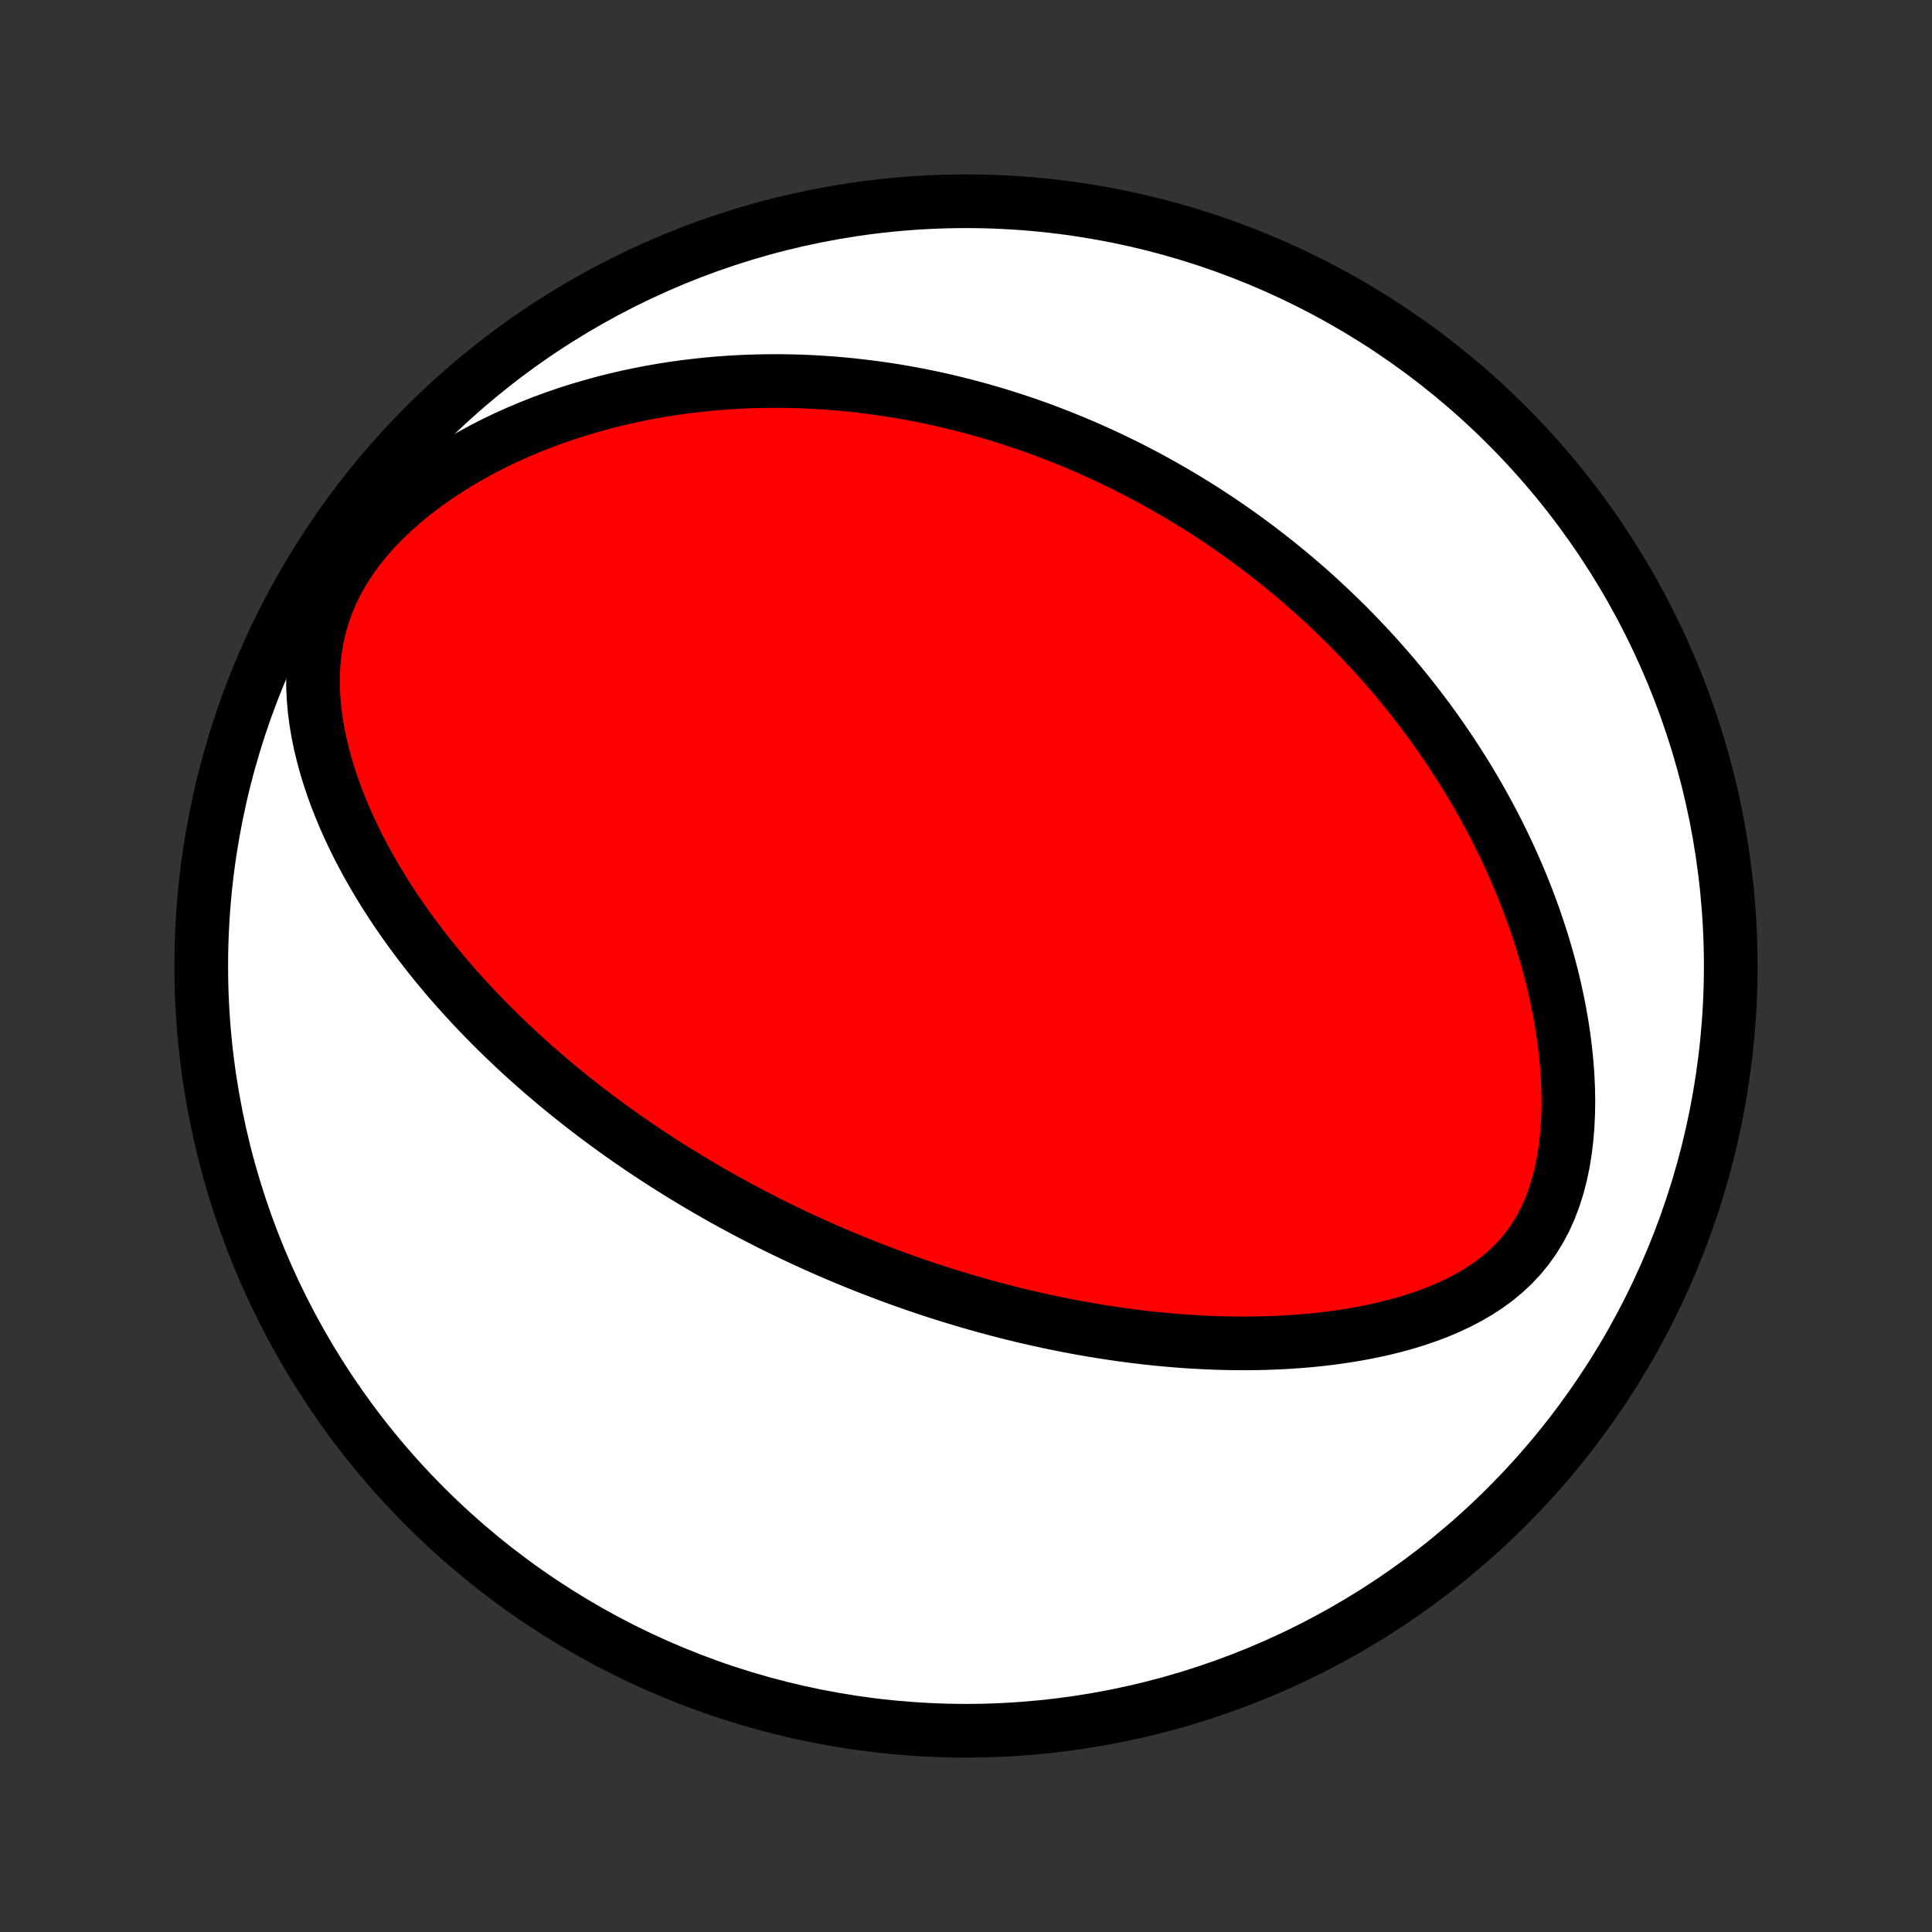 <?xml version="1.0" encoding="utf-8" standalone="no"?>
<!DOCTYPE svg PUBLIC "-//W3C//DTD SVG 1.1//EN"
  "http://www.w3.org/Graphics/SVG/1.1/DTD/svg11.dtd">
<!-- Created with matplotlib (http://matplotlib.org/) -->
<svg height="72pt" version="1.1" viewBox="0 0 72 72" width="72pt" xmlns="http://www.w3.org/2000/svg" xmlns:xlink="http://www.w3.org/1999/xlink">
 <rect x="0" y="0" width="72" height="72" fill="#333333" stroke="none"/>
 <defs>
  <style type="text/css">
*{stroke-linecap:butt;stroke-linejoin:round;}
  </style>
 </defs>
 <g id="figure_1">
  <g id="patch_1">
   <path d="
M0 72
L72 72
L72 0
L0 0
z
" style="fill:none;"/>
  </g>
  <g id="axes_1">
   <g id="PatchCollection_1">
    <defs>
     <path d="
M36 -7.5
C43.558 -7.5 50.808 -10.503 56.153 -15.848
C61.497 -21.192 64.5 -28.442 64.5 -36
C64.5 -43.558 61.497 -50.808 56.153 -56.153
C50.808 -61.497 43.558 -64.5 36 -64.5
C28.442 -64.5 21.192 -61.497 15.848 -56.153
C10.503 -50.808 7.5 -43.558 7.5 -36
C7.5 -28.442 10.503 -21.192 15.848 -15.848
C21.192 -10.503 28.442 -7.5 36 -7.5
z
" id="C0_0_a811fe30f3"/>
     <path d="
M28.444 -26.528
L28.678 -26.409
L28.913 -26.292
L29.149 -26.177
L29.386 -26.062
L29.624 -25.949
L29.863 -25.837
L30.103 -25.726
L30.344 -25.616
L30.587 -25.508
L30.83 -25.401
L31.075 -25.295
L31.322 -25.19
L31.57 -25.086
L31.819 -24.984
L32.07 -24.882
L32.322 -24.782
L32.577 -24.683
L32.833 -24.585
L33.09 -24.488
L33.35 -24.392
L33.612 -24.297
L33.876 -24.204
L34.141 -24.111
L34.409 -24.02
L34.68 -23.93
L34.952 -23.841
L35.227 -23.754
L35.505 -23.668
L35.785 -23.583
L36.067 -23.499
L36.352 -23.417
L36.64 -23.336
L36.931 -23.257
L37.224 -23.179
L37.521 -23.102
L37.82 -23.027
L38.123 -22.954
L38.429 -22.883
L38.737 -22.813
L39.05 -22.745
L39.365 -22.679
L39.684 -22.615
L40.006 -22.553
L40.332 -22.494
L40.661 -22.436
L40.994 -22.381
L41.33 -22.329
L41.67 -22.279
L42.014 -22.232
L42.361 -22.188
L42.712 -22.146
L43.066 -22.108
L43.424 -22.073
L43.786 -22.042
L44.151 -22.014
L44.52 -21.991
L44.893 -21.971
L45.269 -21.955
L45.648 -21.944
L46.031 -21.938
L46.416 -21.936
L46.805 -21.94
L47.197 -21.949
L47.591 -21.963
L47.988 -21.984
L48.387 -22.011
L48.788 -22.045
L49.191 -22.085
L49.594 -22.133
L49.999 -22.189
L50.405 -22.253
L50.811 -22.325
L51.216 -22.407
L51.62 -22.497
L52.023 -22.599
L52.423 -22.71
L52.821 -22.833
L53.214 -22.968
L53.602 -23.116
L53.984 -23.278
L54.358 -23.453
L54.724 -23.644
L55.081 -23.852
L55.425 -24.076
L55.756 -24.318
L56.072 -24.579
L56.372 -24.859
L56.654 -25.159
L56.917 -25.479
L57.159 -25.818
L57.38 -26.176
L57.579 -26.552
L57.756 -26.945
L57.911 -27.353
L58.045 -27.775
L58.158 -28.209
L58.252 -28.653
L58.325 -29.106
L58.381 -29.565
L58.42 -30.029
L58.442 -30.497
L58.449 -30.968
L58.441 -31.44
L58.419 -31.912
L58.384 -32.383
L58.337 -32.852
L58.279 -33.319
L58.21 -33.784
L58.13 -34.245
L58.041 -34.701
L57.942 -35.154
L57.836 -35.601
L57.72 -36.044
L57.598 -36.48
L57.468 -36.912
L57.331 -37.337
L57.189 -37.757
L57.04 -38.17
L56.886 -38.577
L56.726 -38.978
L56.562 -39.372
L56.393 -39.76
L56.22 -40.142
L56.043 -40.517
L55.862 -40.885
L55.678 -41.248
L55.49 -41.603
L55.299 -41.953
L55.106 -42.297
L54.91 -42.634
L54.712 -42.965
L54.511 -43.29
L54.309 -43.609
L54.104 -43.923
L53.898 -44.23
L53.69 -44.532
L53.481 -44.829
L53.27 -45.12
L53.057 -45.406
L52.844 -45.686
L52.63 -45.962
L52.414 -46.232
L52.197 -46.498
L51.98 -46.759
L51.761 -47.015
L51.542 -47.266
L51.322 -47.513
L51.101 -47.756
L50.879 -47.994
L50.657 -48.228
L50.434 -48.459
L50.211 -48.685
L49.986 -48.907
L49.762 -49.125
L49.536 -49.34
L49.31 -49.551
L49.084 -49.759
L48.857 -49.963
L48.629 -50.164
L48.401 -50.361
L48.172 -50.555
L47.942 -50.746
L47.712 -50.934
L47.481 -51.119
L47.249 -51.301
L47.017 -51.48
L46.784 -51.657
L46.55 -51.83
L46.315 -52.001
L46.08 -52.169
L45.843 -52.335
L45.606 -52.498
L45.368 -52.658
L45.129 -52.816
L44.888 -52.972
L44.647 -53.125
L44.404 -53.276
L44.161 -53.424
L43.916 -53.571
L43.67 -53.715
L43.423 -53.856
L43.174 -53.996
L42.924 -54.133
L42.672 -54.269
L42.419 -54.402
L42.164 -54.533
L41.908 -54.662
L41.65 -54.788
L41.39 -54.913
L41.129 -55.036
L40.865 -55.156
L40.6 -55.275
L40.333 -55.391
L40.063 -55.505
L39.791 -55.617
L39.517 -55.727
L39.241 -55.835
L38.963 -55.94
L38.682 -56.044
L38.399 -56.145
L38.112 -56.244
L37.824 -56.34
L37.532 -56.434
L37.238 -56.526
L36.941 -56.616
L36.641 -56.702
L36.338 -56.787
L36.032 -56.868
L35.723 -56.947
L35.41 -57.023
L35.094 -57.097
L34.775 -57.167
L34.452 -57.235
L34.125 -57.299
L33.795 -57.36
L33.461 -57.418
L33.123 -57.472
L32.782 -57.523
L32.436 -57.569
L32.087 -57.612
L31.733 -57.652
L31.376 -57.687
L31.014 -57.717
L30.648 -57.743
L30.278 -57.765
L29.904 -57.782
L29.525 -57.793
L29.142 -57.799
L28.754 -57.8
L28.363 -57.795
L27.967 -57.785
L27.566 -57.768
L27.162 -57.745
L26.753 -57.715
L26.34 -57.678
L25.923 -57.633
L25.502 -57.582
L25.078 -57.523
L24.649 -57.455
L24.217 -57.379
L23.782 -57.294
L23.344 -57.201
L22.902 -57.098
L22.459 -56.985
L22.013 -56.862
L21.565 -56.729
L21.115 -56.586
L20.665 -56.431
L20.214 -56.265
L19.763 -56.087
L19.313 -55.898
L18.864 -55.696
L18.417 -55.482
L17.974 -55.255
L17.534 -55.015
L17.098 -54.762
L16.669 -54.496
L16.247 -54.216
L15.834 -53.923
L15.431 -53.616
L15.039 -53.296
L14.661 -52.963
L14.299 -52.617
L13.953 -52.258
L13.626 -51.886
L13.321 -51.504
L13.039 -51.111
L12.781 -50.707
L12.55 -50.296
L12.345 -49.877
L12.168 -49.451
L12.019 -49.021
L11.897 -48.587
L11.802 -48.151
L11.733 -47.714
L11.688 -47.276
L11.666 -46.84
L11.666 -46.405
L11.686 -45.972
L11.724 -45.543
L11.779 -45.118
L11.85 -44.697
L11.935 -44.281
L12.034 -43.869
L12.144 -43.463
L12.266 -43.062
L12.399 -42.666
L12.54 -42.277
L12.691 -41.893
L12.849 -41.516
L13.015 -41.144
L13.188 -40.779
L13.366 -40.42
L13.551 -40.067
L13.74 -39.72
L13.935 -39.38
L14.133 -39.045
L14.336 -38.716
L14.542 -38.394
L14.751 -38.078
L14.963 -37.767
L15.178 -37.462
L15.396 -37.163
L15.615 -36.87
L15.836 -36.582
L16.059 -36.3
L16.283 -36.023
L16.509 -35.751
L16.735 -35.484
L16.963 -35.223
L17.192 -34.967
L17.421 -34.715
L17.65 -34.468
L17.881 -34.226
L18.111 -33.988
L18.342 -33.755
L18.573 -33.526
L18.804 -33.301
L19.035 -33.081
L19.266 -32.864
L19.497 -32.652
L19.728 -32.443
L19.959 -32.238
L20.19 -32.036
L20.421 -31.838
L20.651 -31.643
L20.881 -31.452
L21.111 -31.264
L21.341 -31.079
L21.57 -30.898
L21.8 -30.719
L22.029 -30.543
L22.258 -30.37
L22.486 -30.2
L22.715 -30.032
L22.943 -29.867
L23.171 -29.704
L23.399 -29.544
L23.627 -29.387
L23.855 -29.231
L24.082 -29.078
L24.31 -28.927
L24.538 -28.779
L24.765 -28.632
L24.993 -28.487
L25.221 -28.345
L25.449 -28.204
L25.677 -28.065
L25.906 -27.928
L26.134 -27.793
L26.363 -27.659
L26.592 -27.527
L26.822 -27.397
L27.052 -27.268
L27.282 -27.141
L27.514 -27.016
L27.745 -26.892
L27.977 -26.769
z
" id="C0_1_78b21897c9"/>
    </defs>
    <g clip-path="url(#p1bffca34e9)">
     <use style="fill:#ffffff;stroke:#000000;stroke-width:2.0;" x="0.0" xlink:href="#C0_0_a811fe30f3" y="72.0"/>
    </g>
    <g clip-path="url(#p1bffca34e9)">
     <use style="fill:#ff0000;stroke:#000000;stroke-width:2.0;" x="0.0" xlink:href="#C0_1_78b21897c9" y="72.0"/>
    </g>
   </g>
  </g>
 </g>
 <defs>
  <clipPath id="p1bffca34e9">
   <rect height="72.0" width="72.0" x="0.0" y="0.0"/>
  </clipPath>
 </defs>
</svg>
